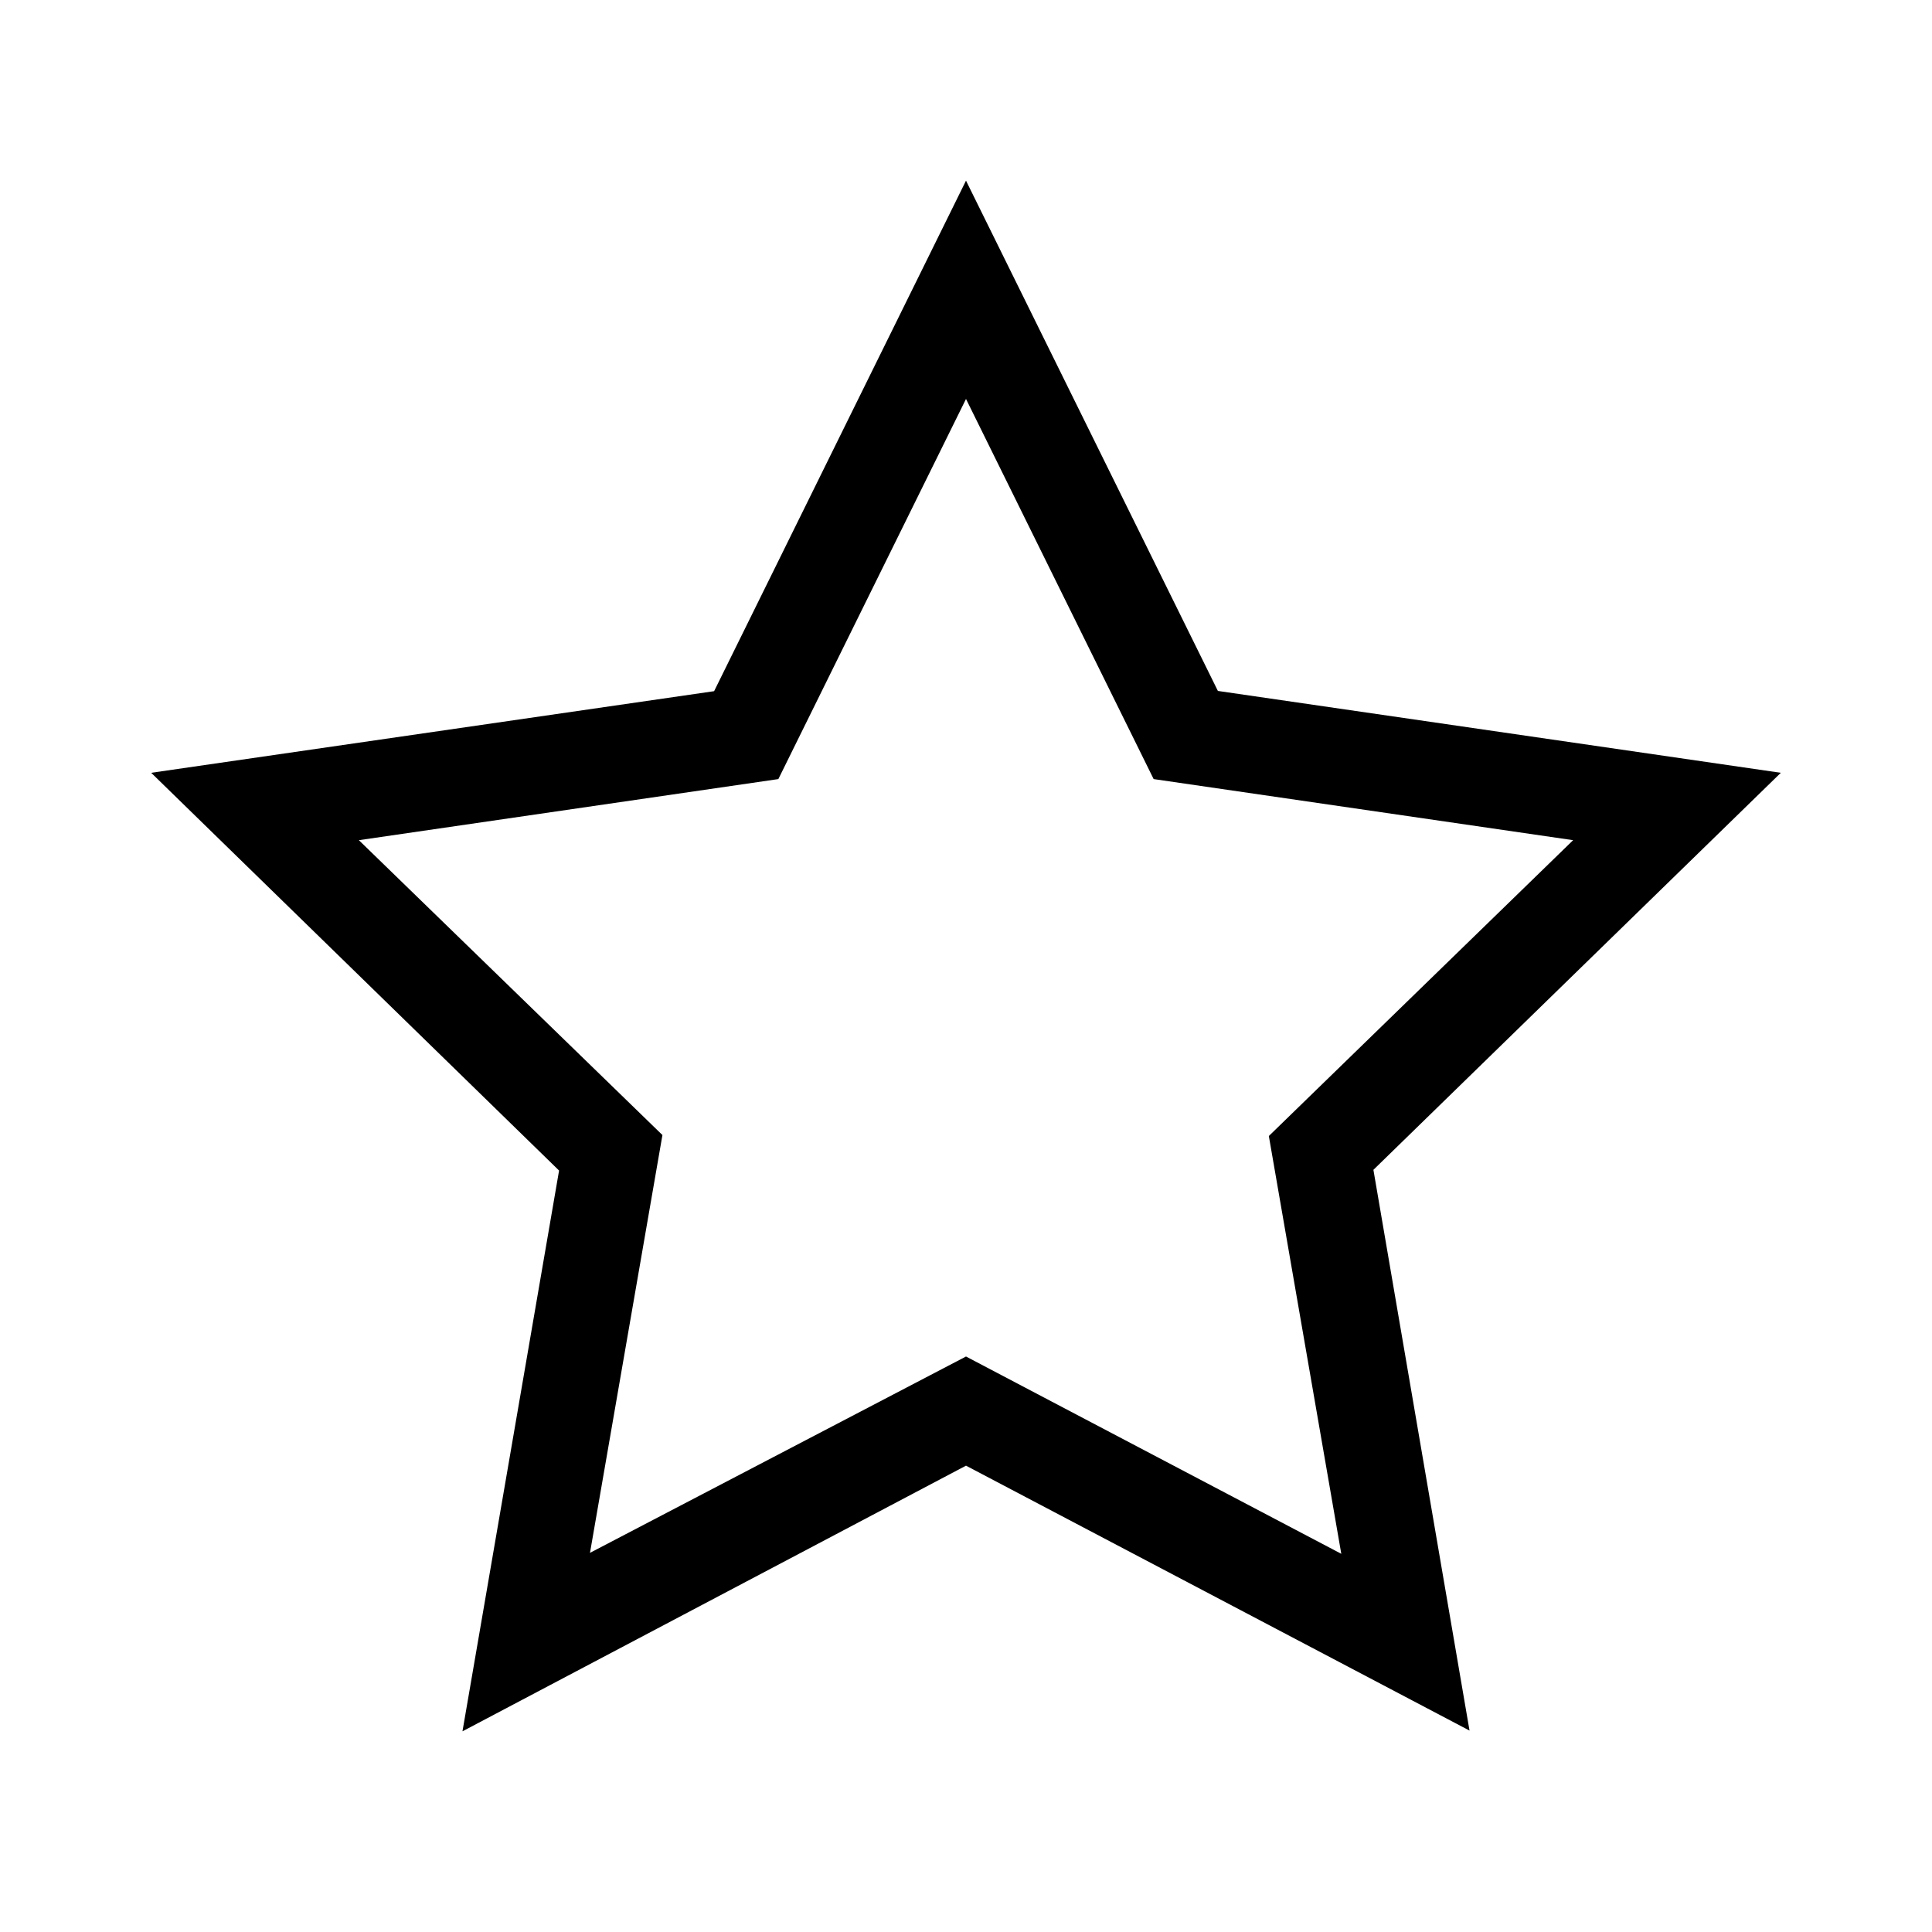 <svg id="Layer_5" data-name="Layer 5" xmlns="http://www.w3.org/2000/svg" viewBox="0 0 80 80"><path d="M60.85,71.66,40,60.69l-20.85,11,4-23.22L6.26,32l23.31-3.38L40,7.48,50.43,28.61,73.74,32,56.87,48.44ZM40,56.17l15.54,8.17-3-17.3L65.14,34.79,47.77,32.26,40,16.52,32.23,32.26,14.86,34.79,27.43,47l-3,17.3Z"/></svg>